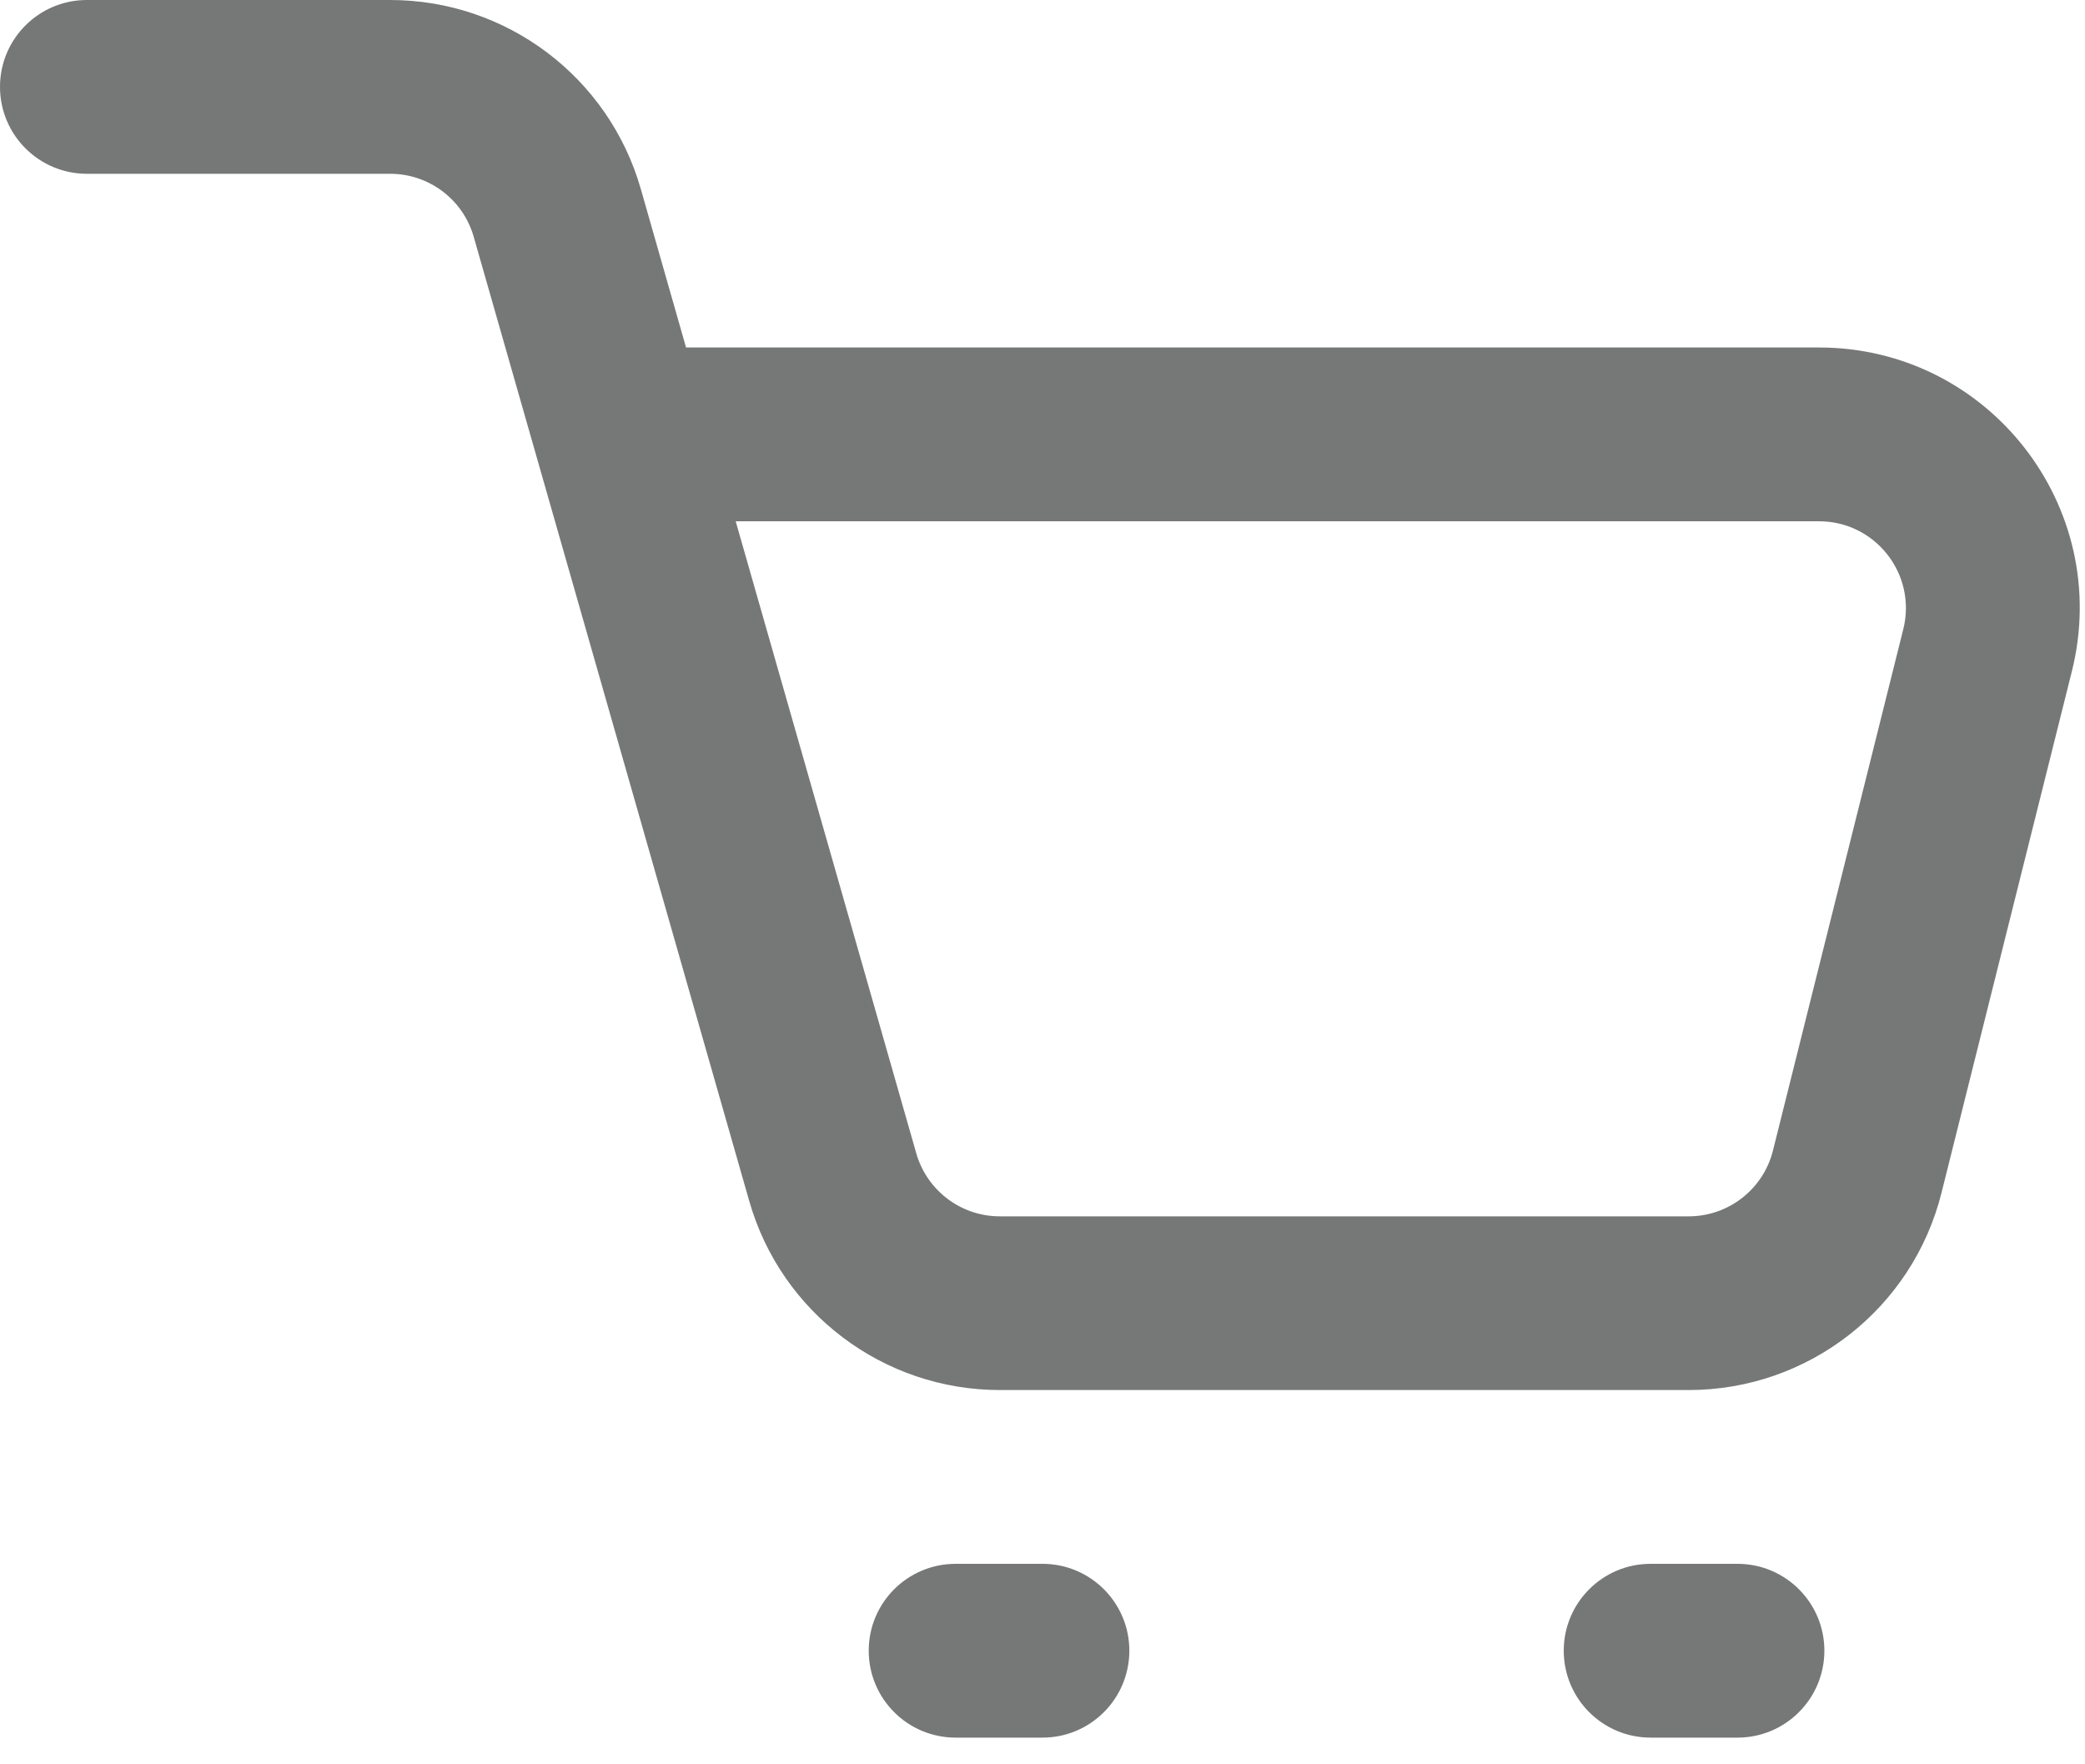 <svg width="26" height="22" viewBox="0 0 26 22" fill="none" xmlns="http://www.w3.org/2000/svg">
<path fill-rule="evenodd" clip-rule="evenodd" d="M0 1.083C0 0.485 0.485 0 1.083 0H4.866C6.317 0 7.592 0.962 7.991 2.357L8.555 4.333H22.683C24.798 4.333 26.349 6.32 25.836 8.372L24.211 14.872C23.85 16.318 22.55 17.333 21.058 17.333H12.468C11.017 17.333 9.741 16.371 9.343 14.976L5.907 2.952C5.774 2.487 5.349 2.167 4.866 2.167H1.083C0.485 2.167 0 1.682 0 1.083ZM9.174 6.5L11.426 14.381C11.559 14.846 11.984 15.167 12.468 15.167H21.058C21.555 15.167 21.989 14.828 22.109 14.346L23.734 7.846C23.905 7.162 23.388 6.5 22.683 6.5H9.174ZM10.833 20.583C10.833 19.985 11.318 19.5 11.917 19.5H13C13.598 19.5 14.083 19.985 14.083 20.583C14.083 21.182 13.598 21.667 13 21.667H11.917C11.318 21.667 10.833 21.182 10.833 20.583ZM19.5 20.583C19.5 19.985 19.985 19.5 20.583 19.5H21.667C22.265 19.5 22.75 19.985 22.75 20.583C22.75 21.182 22.265 21.667 21.667 21.667H20.583C19.985 21.667 19.5 21.182 19.5 20.583Z" fill="#767777"/>
</svg>
